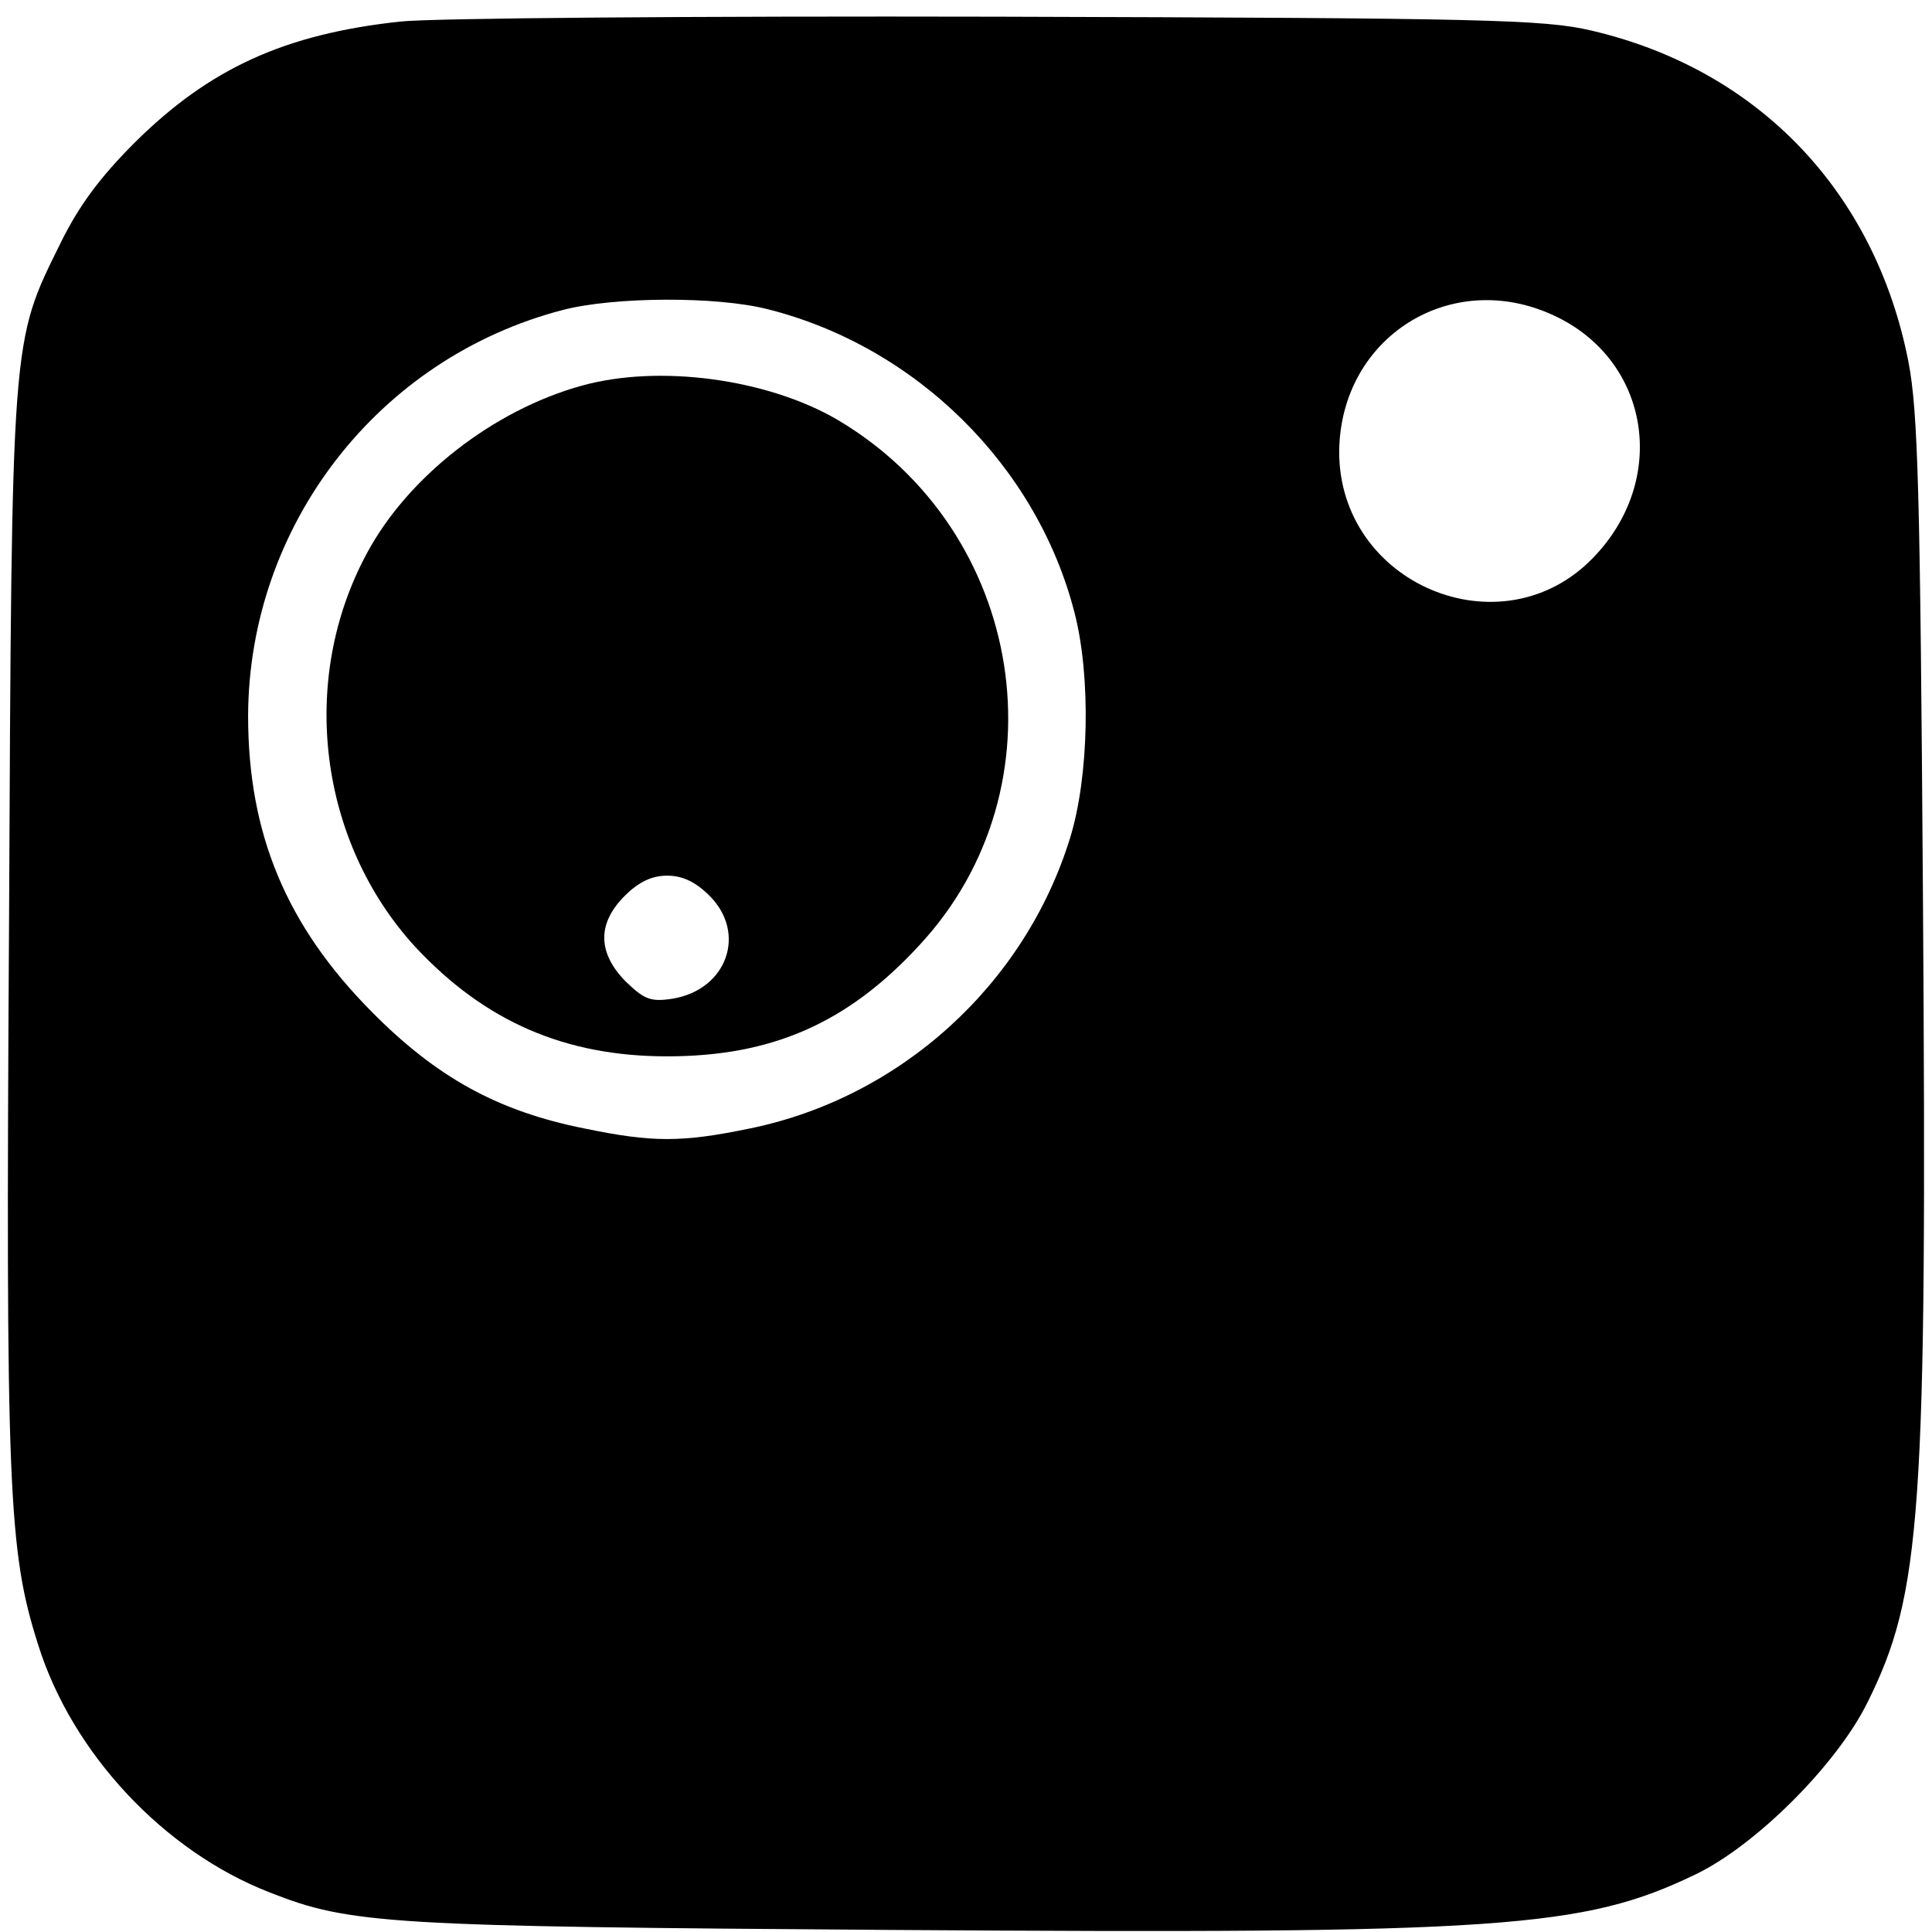 <?xml version="1.0" standalone="no"?>
<!DOCTYPE svg PUBLIC "-//W3C//DTD SVG 20010904//EN"
 "http://www.w3.org/TR/2001/REC-SVG-20010904/DTD/svg10.dtd">
<svg version="1.0" xmlns="http://www.w3.org/2000/svg"
 width="278pt" height="278pt" viewBox="0 0 278 278"
 preserveAspectRatio="xMidYMid meet">
<g transform="translate(0,278) scale(0.1,-0.1)"
fill="#000000" stroke="none">
<path d="M576 2749 c-166 -18 -274 -67 -382 -174 -51 -51 -81 -92 -107 -145
-71 -144 -70 -128 -74 -980 -5 -817 -1 -902 42 -1037 49 -156 181 -297 333
-356 116 -46 172 -49 890 -54 884 -6 1000 2 1162 80 87 42 203 158 247 247 78
157 86 270 80 1155 -4 590 -7 702 -21 775 -48 244 -216 420 -456 476 -68 16
-152 18 -855 20 -429 1 -815 -2 -859 -7z m529 -414 c214 -54 387 -226 441
-436 24 -92 21 -236 -6 -324 -65 -212 -245 -375 -462 -419 -97 -20 -139 -20
-236 0 -126 25 -214 74 -307 168 -123 124 -178 256 -178 426 1 274 187 515
453 584 73 19 221 20 295 1z m1131 -9 c138 -64 166 -236 56 -349 -132 -136
-366 -37 -365 154 2 164 161 264 309 195z"/>
<path d="M837 2225 c-127 -35 -250 -131 -309 -241 -99 -183 -69 -416 70 -567
100 -107 215 -157 362 -157 151 0 260 48 363 160 211 227 153 596 -118 756
-101 59 -257 80 -368 49z m184 -734 c54 -54 25 -135 -53 -148 -32 -5 -41 -1
-68 25 -40 41 -41 83 -1 123 20 20 39 29 61 29 22 0 41 -9 61 -29z"/>
</g>
</svg>
